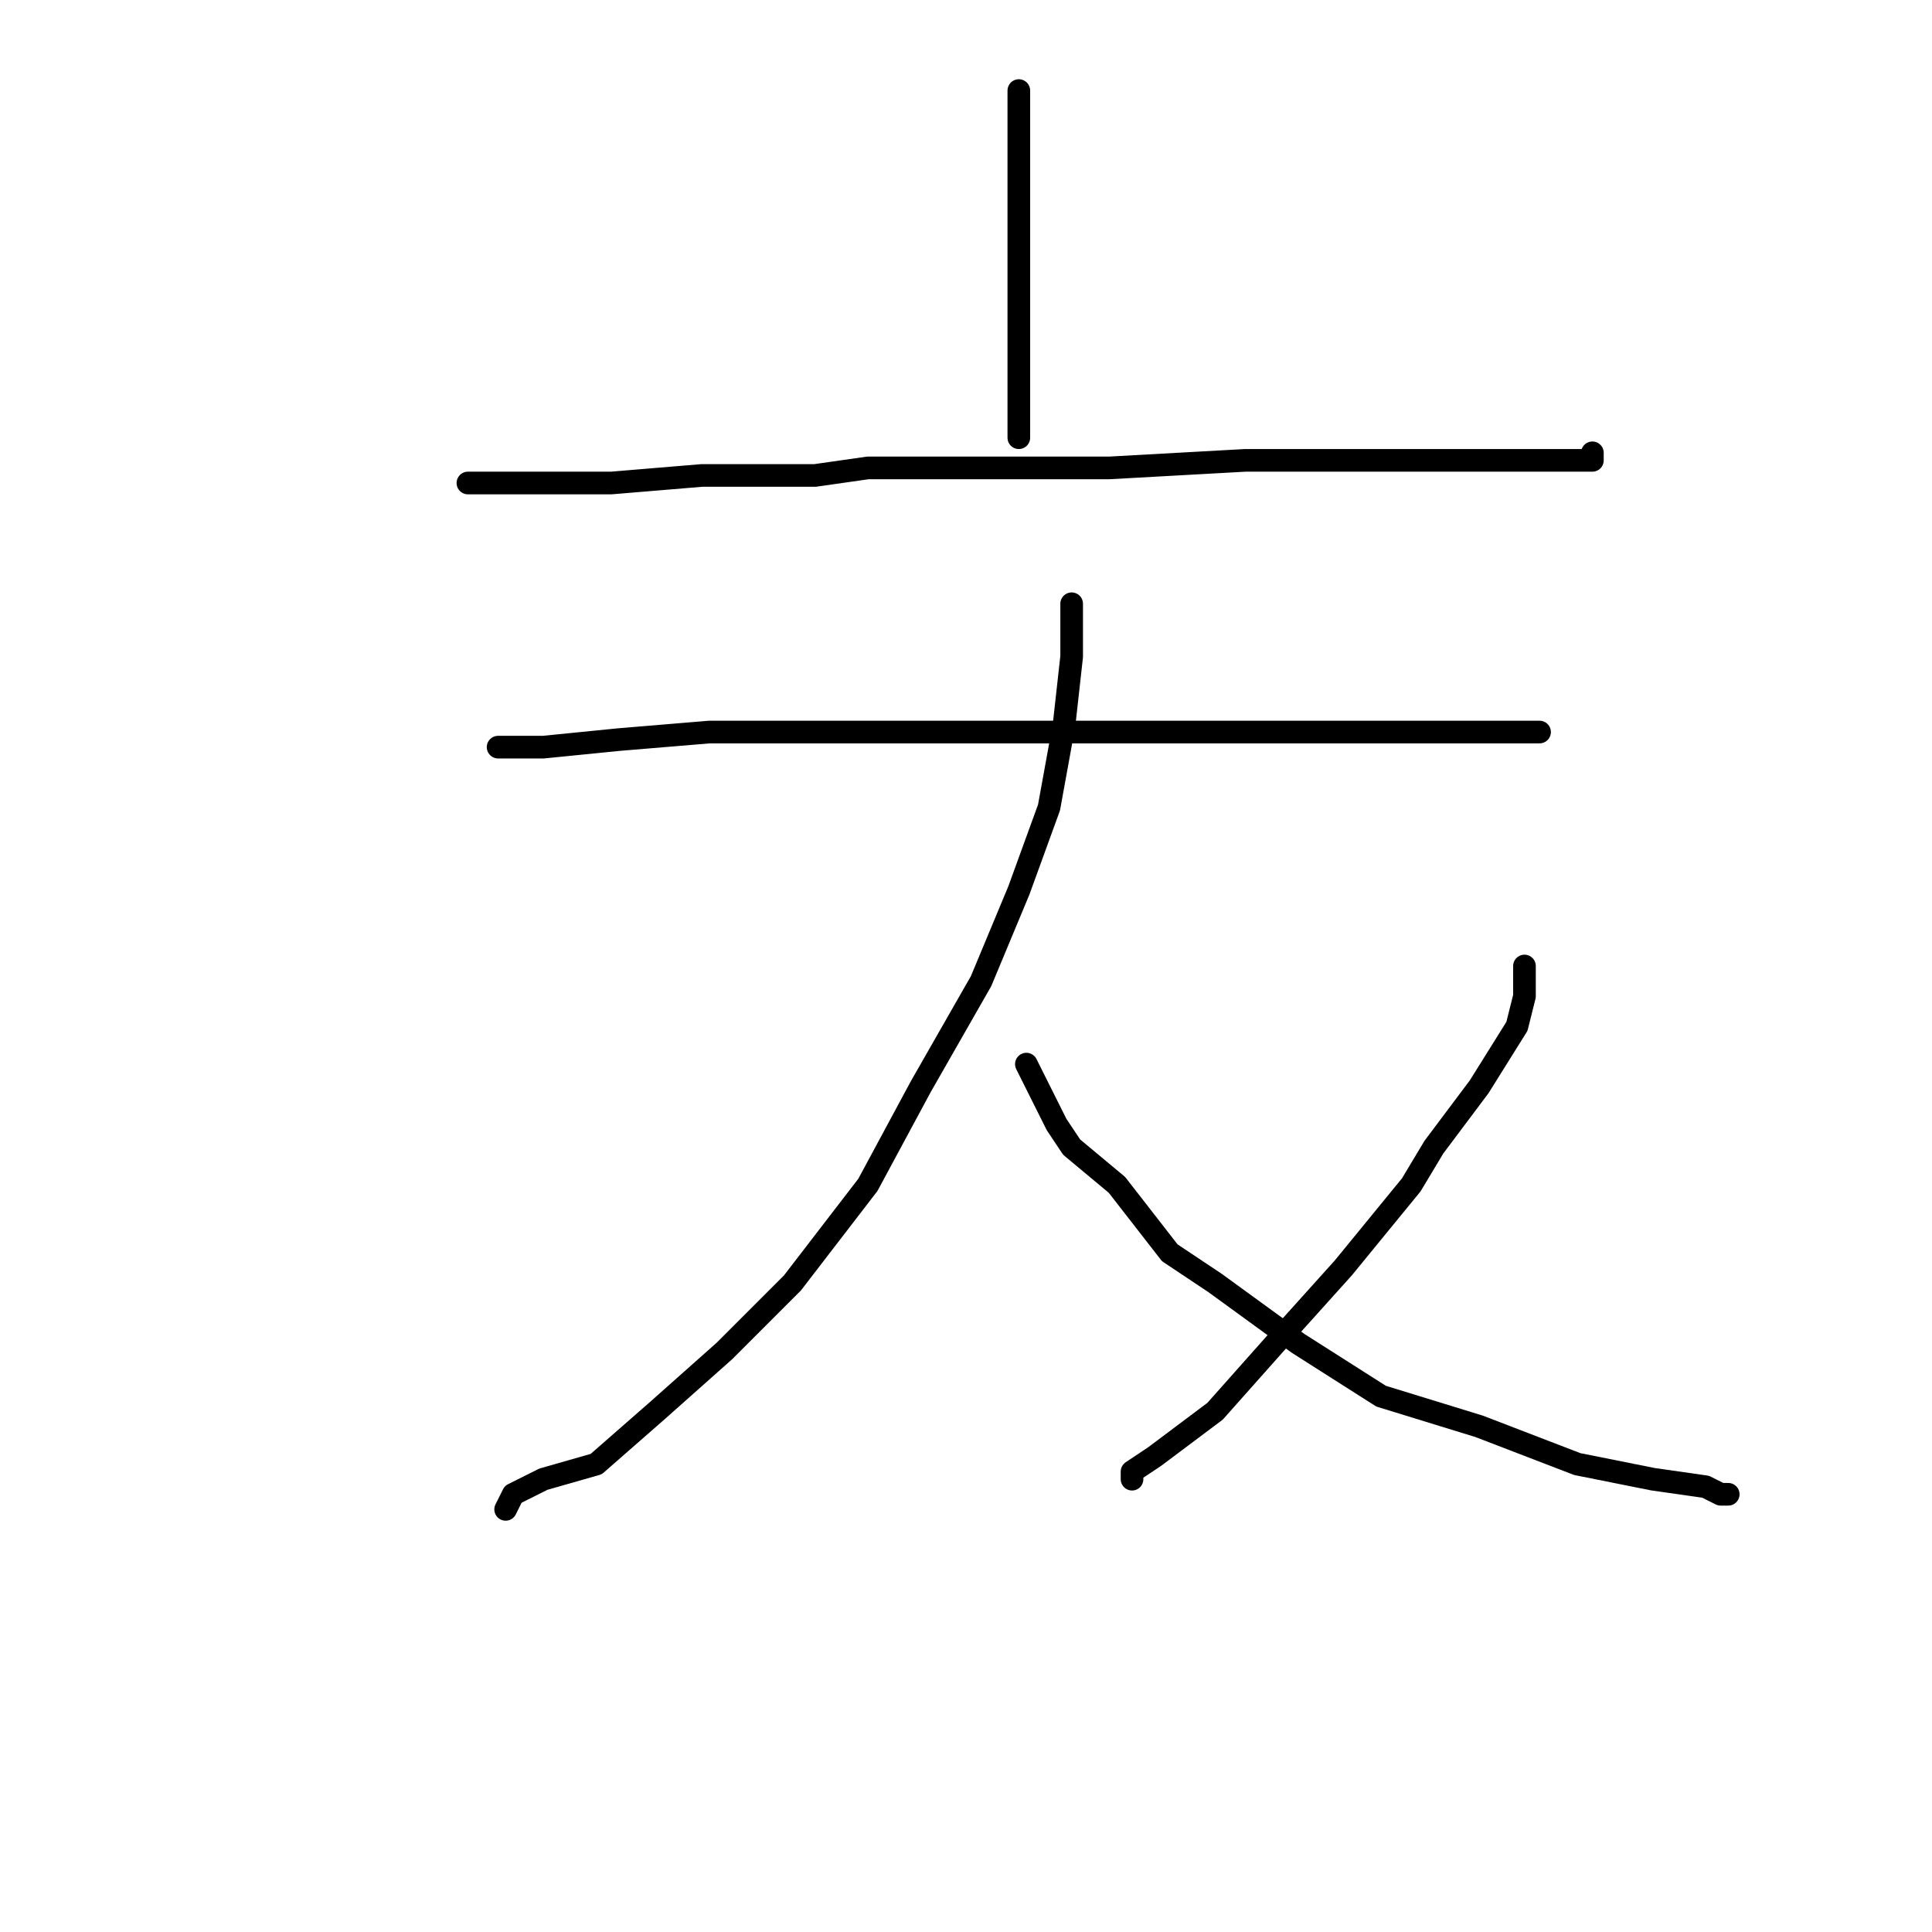 <?xml version="1.0" standalone="no"?>
    <svg width="256" height="256" xmlns="http://www.w3.org/2000/svg" version="1.1">
    <polyline stroke="black" stroke-width="3" stroke-linecap="round" fill="transparent" stroke-linejoin="round" points="135 12 135 16 135 20 135 24 135 35 135 46 135 53 135 57 135 58 135 58 " />
        <polyline stroke="black" stroke-width="3" stroke-linecap="round" fill="transparent" stroke-linejoin="round" points="62 64 69 64 76 64 81 64 93 63 108 63 115 62 130 62 147 62 165 61 183 61 198 61 207 61 211 61 211 60 211 60 " />
        <polyline stroke="black" stroke-width="3" stroke-linecap="round" fill="transparent" stroke-linejoin="round" points="66 99 69 99 72 99 82 98 94 97 111 97 120 97 140 97 160 97 176 97 190 97 199 97 203 97 204 97 204 97 " />
        <polyline stroke="black" stroke-width="3" stroke-linecap="round" fill="transparent" stroke-linejoin="round" points="142 80 142 82 142 84 142 87 141 96 139 107 135 118 130 130 122 144 115 157 105 170 96 179 87 187 79 194 72 196 68 198 67 200 67 200 " />
        <polyline stroke="black" stroke-width="3" stroke-linecap="round" fill="transparent" stroke-linejoin="round" points="136 141 138 145 140 149 142 152 148 157 155 166 161 170 172 178 183 185 196 189 209 194 219 196 226 197 228 198 229 198 229 198 " />
        <polyline stroke="black" stroke-width="3" stroke-linecap="round" fill="transparent" stroke-linejoin="round" points="202 128 202 130 202 132 201 136 196 144 190 152 187 157 178 168 169 178 161 187 153 193 150 195 150 196 150 196 " />
        </svg>